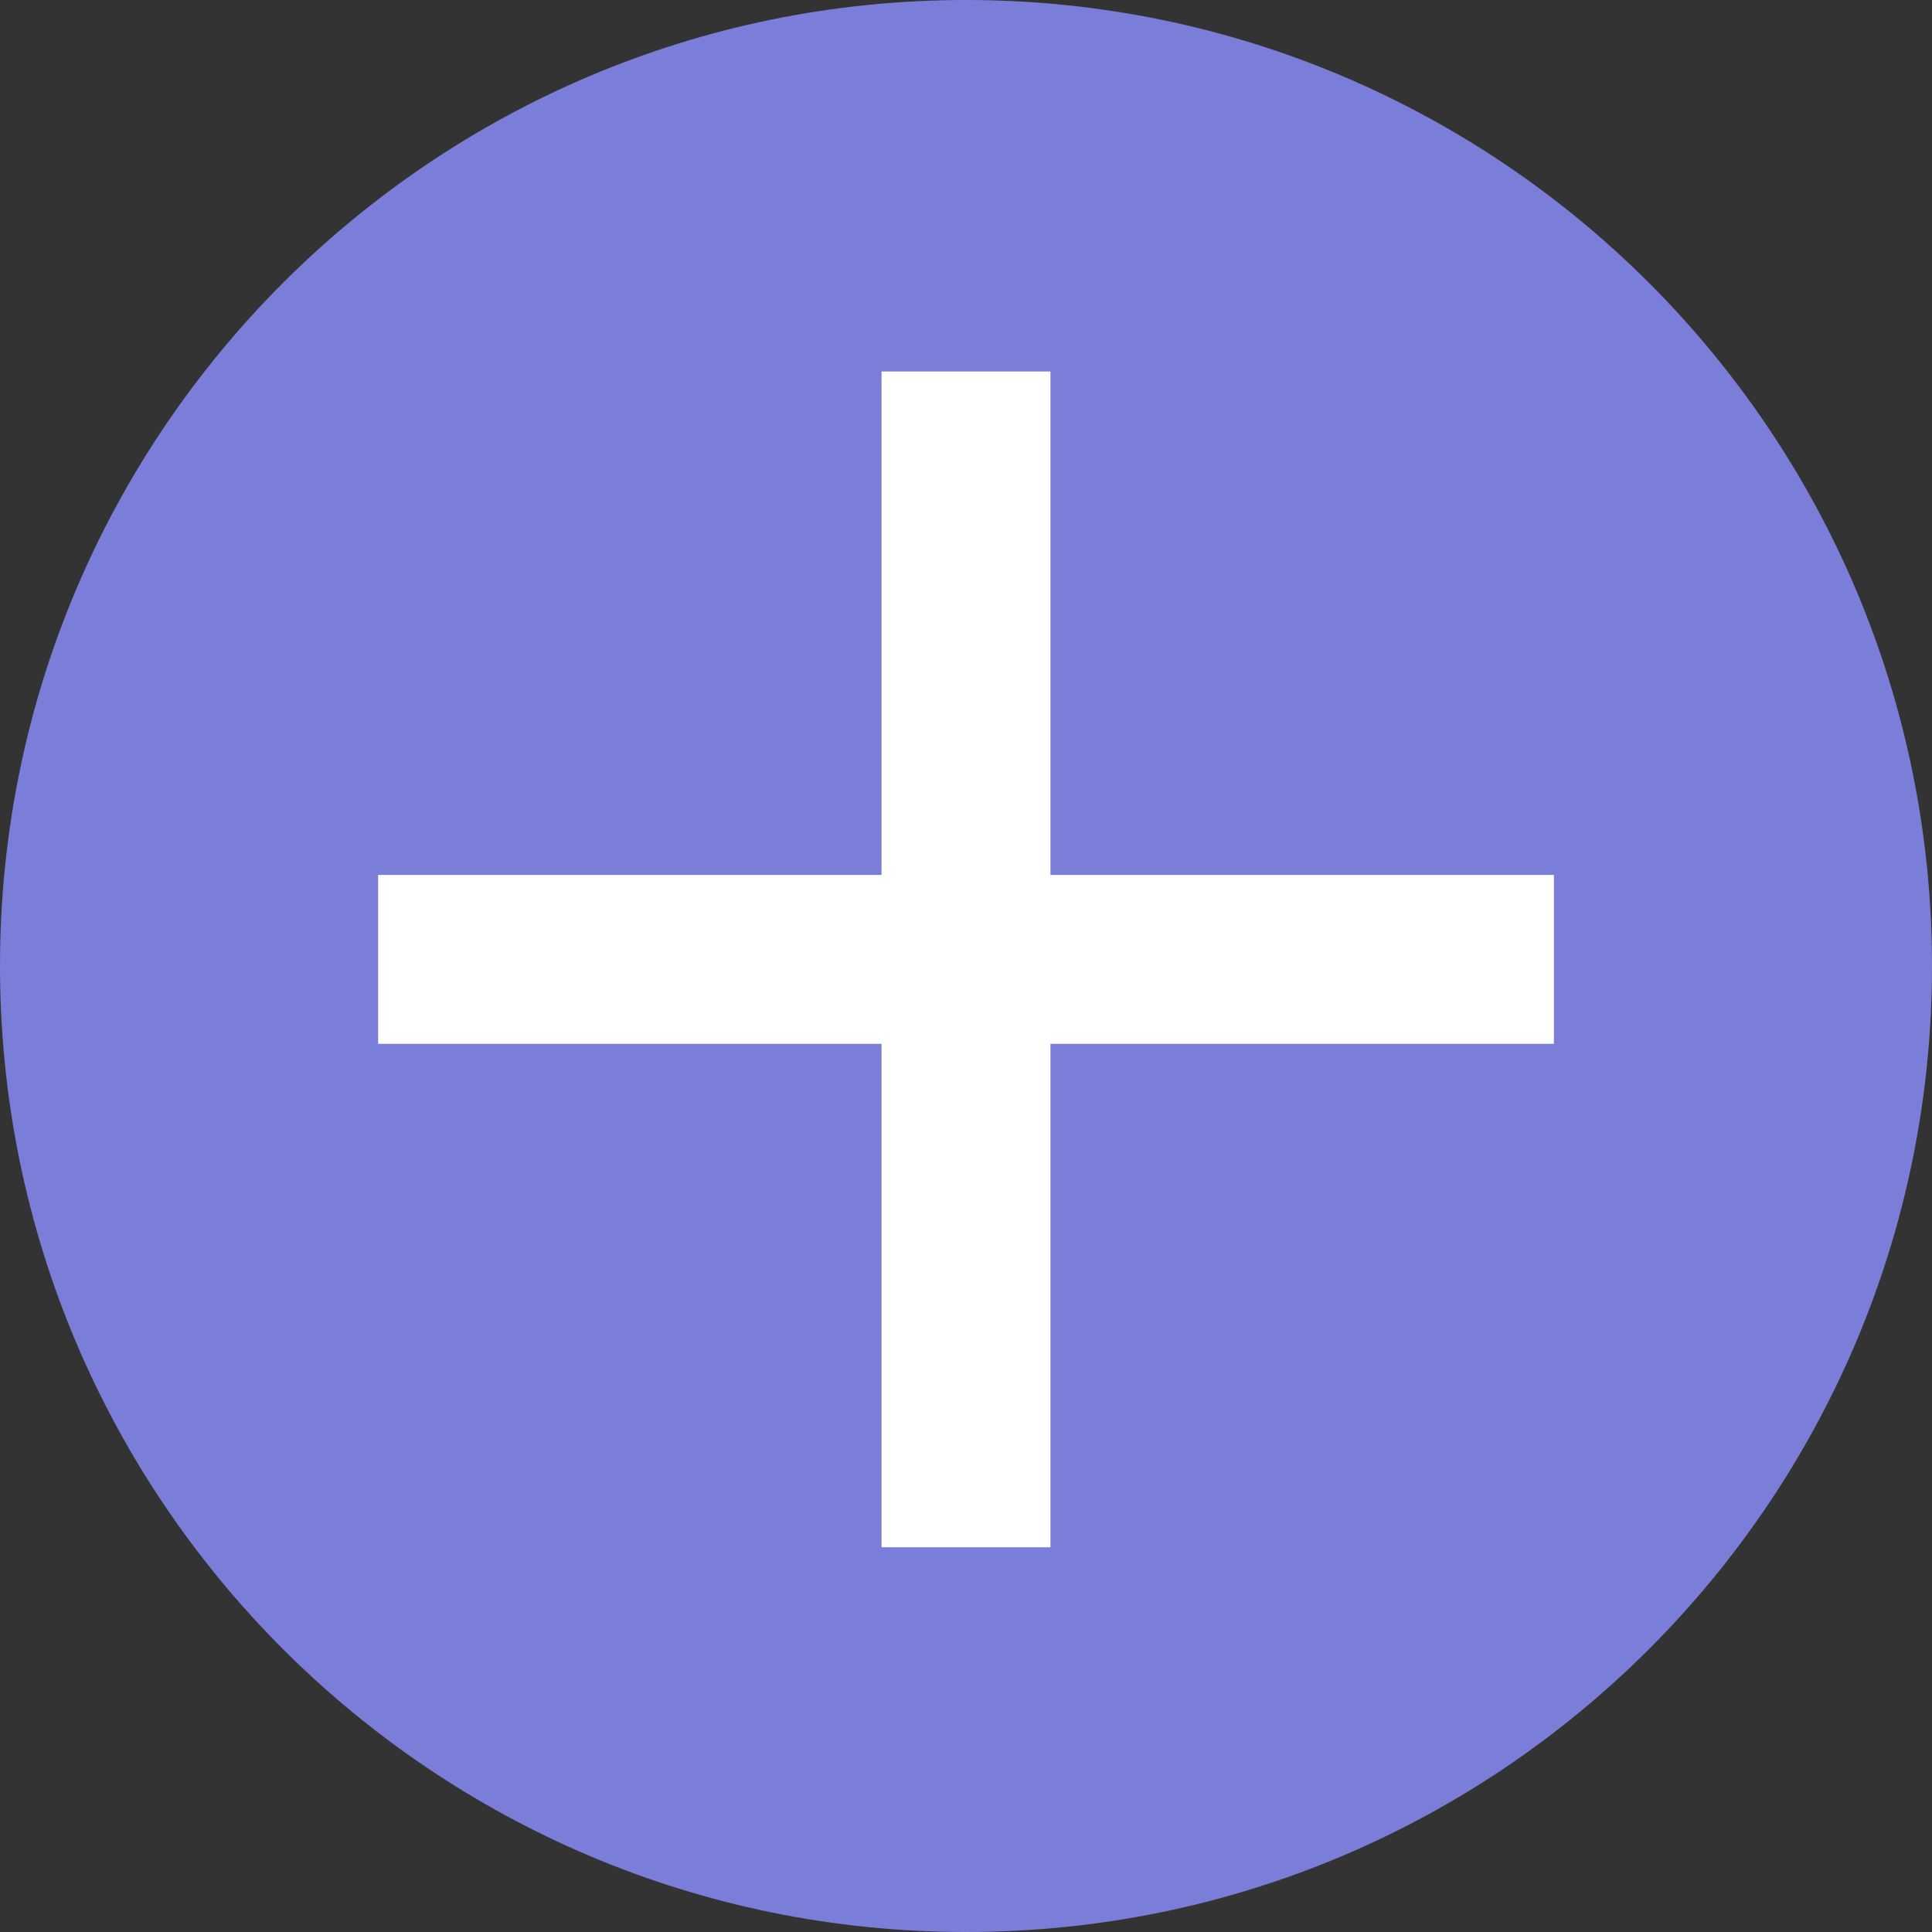 <svg width="14" height="14" viewBox="0 0 14 14" fill="none" xmlns="http://www.w3.org/2000/svg">
<rect x="0" y="0" width="14" height="14" fill="#333333" stroke="none"/>
<path d="M14 7C14 10.866 10.866 14 7 14C3.134 14 0 10.866 0 7C0 3.134 3.134 0 7 0C10.866 0 14 3.134 14 7Z" fill="#7B7ED8"/>
<path d="M11.26 7.564H7.612V11.212H6.388V7.564H2.74V6.34H6.388V2.692H7.612V6.34H11.26V7.564Z" fill="white"/>
</svg>
